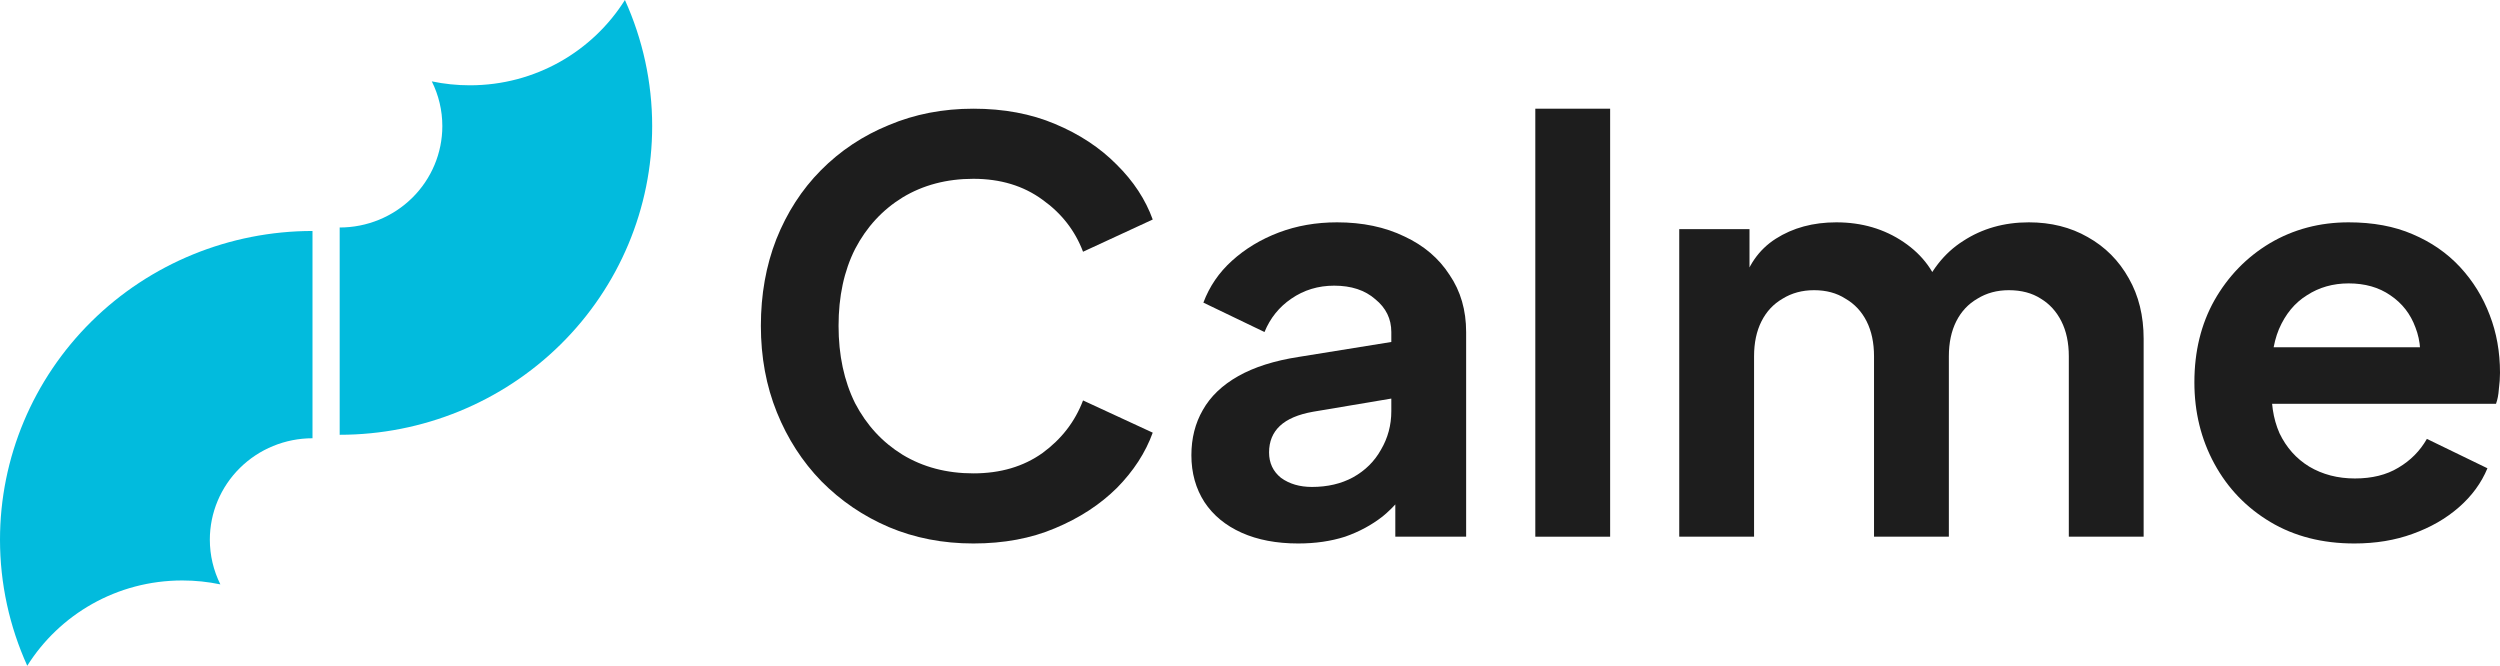 <svg width="184" height="49" viewBox="0 0 184 49" fill="none" xmlns="http://www.w3.org/2000/svg">
<path fill-rule="evenodd" clip-rule="evenodd" d="M6.737 23.654C11.05 19.394 16.9 17 23 17L23 32.256C20.996 32.256 19.074 33.042 17.657 34.442C16.24 35.842 15.444 37.74 15.444 39.72C15.444 40.872 15.714 41.996 16.219 43.011C15.315 42.822 14.378 42.722 13.417 42.722C8.598 42.722 4.372 45.232 2.006 49C0.696 46.108 4.55166e-06 42.949 3.98517e-06 39.72C2.92824e-06 33.694 2.423 27.915 6.737 23.654Z" fill="#02BBDD"/>
<path fill-rule="evenodd" clip-rule="evenodd" d="M41.264 25.346C36.95 29.606 31.1 32 25 32L25 16.744C27.004 16.744 28.926 15.958 30.343 14.558C31.76 13.158 32.556 11.26 32.556 9.28C32.556 8.128 32.286 7.003 31.781 5.989C32.685 6.178 33.622 6.278 34.583 6.278C39.402 6.278 43.628 3.768 45.994 1.75394e-07C47.304 2.892 48 6.051 48 9.28C48 15.306 45.577 21.085 41.264 25.346Z" fill="#02BBDD"/>
<path d="M71.64 40C69.398 40 67.324 39.598 65.418 38.793C63.54 37.989 61.886 36.865 60.456 35.423C59.055 33.98 57.962 32.288 57.177 30.346C56.392 28.404 56 26.282 56 23.979C56 21.677 56.378 19.554 57.135 17.613C57.92 15.643 59.013 13.951 60.414 12.536C61.844 11.093 63.512 9.984 65.418 9.207C67.324 8.402 69.398 8 71.64 8C73.882 8 75.886 8.375 77.652 9.124C79.446 9.873 80.96 10.871 82.193 12.12C83.426 13.34 84.309 14.686 84.841 16.156L79.712 18.528C79.124 16.974 78.129 15.698 76.727 14.7C75.326 13.673 73.63 13.16 71.64 13.16C69.678 13.16 67.94 13.618 66.427 14.533C64.941 15.449 63.778 16.711 62.937 18.32C62.124 19.929 61.718 21.815 61.718 23.979C61.718 26.143 62.124 28.043 62.937 29.68C63.778 31.289 64.941 32.551 66.427 33.467C67.94 34.382 69.678 34.84 71.64 34.84C73.63 34.84 75.326 34.341 76.727 33.342C78.129 32.316 79.124 31.026 79.712 29.472L84.841 31.844C84.309 33.314 83.426 34.674 82.193 35.922C80.96 37.143 79.446 38.127 77.652 38.877C75.886 39.626 73.882 40 71.64 40Z" fill="#1D1D1D"/>
<path d="M95.548 40C93.95 40 92.563 39.736 91.385 39.209C90.208 38.682 89.297 37.933 88.653 36.962C88.008 35.964 87.686 34.812 87.686 33.508C87.686 32.26 87.966 31.15 88.526 30.18C89.087 29.181 89.956 28.349 91.133 27.683C92.31 27.017 93.796 26.545 95.59 26.268L103.073 25.061V29.222L96.641 30.304C95.548 30.498 94.735 30.845 94.202 31.345C93.67 31.844 93.403 32.496 93.403 33.3C93.403 34.077 93.698 34.701 94.286 35.173C94.903 35.617 95.66 35.839 96.557 35.839C97.706 35.839 98.715 35.603 99.584 35.131C100.481 34.632 101.167 33.952 101.644 33.092C102.148 32.232 102.401 31.289 102.401 30.263V24.437C102.401 23.466 102.008 22.662 101.223 22.023C100.467 21.358 99.458 21.025 98.196 21.025C97.019 21.025 95.968 21.344 95.043 21.982C94.146 22.592 93.487 23.41 93.067 24.437L88.569 22.273C89.017 21.08 89.718 20.054 90.671 19.194C91.652 18.306 92.801 17.613 94.118 17.113C95.436 16.614 96.865 16.364 98.406 16.364C100.284 16.364 101.938 16.711 103.368 17.404C104.797 18.07 105.904 19.013 106.689 20.234C107.502 21.427 107.908 22.828 107.908 24.437V39.501H102.695V35.631L103.872 35.547C103.284 36.518 102.583 37.337 101.77 38.003C100.957 38.641 100.032 39.14 98.995 39.501C97.958 39.834 96.809 40 95.548 40Z" fill="#1D1D1D"/>
<path d="M112.999 39.501V8H118.506V39.501H112.999Z" fill="#1D1D1D"/>
<path d="M123.592 39.501V16.863H128.763V22.107L128.174 21.233C128.595 19.596 129.436 18.375 130.697 17.571C131.958 16.766 133.444 16.364 135.153 16.364C137.031 16.364 138.685 16.85 140.114 17.82C141.544 18.791 142.469 20.068 142.889 21.649L141.334 21.774C142.034 19.971 143.085 18.625 144.487 17.737C145.888 16.822 147.5 16.364 149.322 16.364C150.947 16.364 152.391 16.725 153.652 17.446C154.942 18.167 155.951 19.18 156.679 20.484C157.408 21.76 157.772 23.244 157.772 24.936V39.501H152.265V26.226C152.265 25.228 152.083 24.368 151.718 23.646C151.354 22.925 150.849 22.37 150.205 21.982C149.56 21.566 148.775 21.358 147.85 21.358C146.981 21.358 146.211 21.566 145.538 21.982C144.865 22.37 144.347 22.925 143.982 23.646C143.618 24.368 143.436 25.228 143.436 26.226V39.501H137.928V26.226C137.928 25.228 137.746 24.368 137.382 23.646C137.017 22.925 136.499 22.37 135.826 21.982C135.181 21.566 134.411 21.358 133.514 21.358C132.645 21.358 131.874 21.566 131.201 21.982C130.529 22.37 130.01 22.925 129.646 23.646C129.281 24.368 129.099 25.228 129.099 26.226V39.501H123.592Z" fill="#1D1D1D"/>
<path d="M173.279 40C170.925 40 168.865 39.473 167.099 38.419C165.333 37.364 163.96 35.936 162.979 34.133C161.998 32.329 161.507 30.332 161.507 28.14C161.507 25.866 161.998 23.854 162.979 22.107C163.988 20.331 165.347 18.93 167.057 17.904C168.794 16.877 170.728 16.364 172.859 16.364C174.652 16.364 176.222 16.655 177.567 17.238C178.941 17.82 180.104 18.625 181.057 19.651C182.01 20.678 182.739 21.857 183.243 23.189C183.748 24.492 184 25.907 184 27.433C184 27.821 183.972 28.224 183.916 28.64C183.888 29.056 183.818 29.417 183.706 29.722H166.048V25.561H180.595L177.988 27.516C178.24 26.24 178.17 25.103 177.778 24.104C177.413 23.105 176.797 22.315 175.928 21.732C175.087 21.149 174.064 20.858 172.859 20.858C171.709 20.858 170.686 21.149 169.789 21.732C168.893 22.287 168.206 23.119 167.729 24.229C167.281 25.311 167.113 26.628 167.225 28.182C167.113 29.569 167.295 30.804 167.771 31.886C168.276 32.94 169.005 33.758 169.958 34.341C170.939 34.923 172.06 35.215 173.321 35.215C174.582 35.215 175.647 34.951 176.516 34.424C177.413 33.897 178.114 33.189 178.618 32.302L183.075 34.465C182.627 35.547 181.926 36.505 180.973 37.337C180.02 38.169 178.885 38.821 177.567 39.293C176.278 39.764 174.849 40 173.279 40Z" fill="#1D1D1D"/>
</svg>
